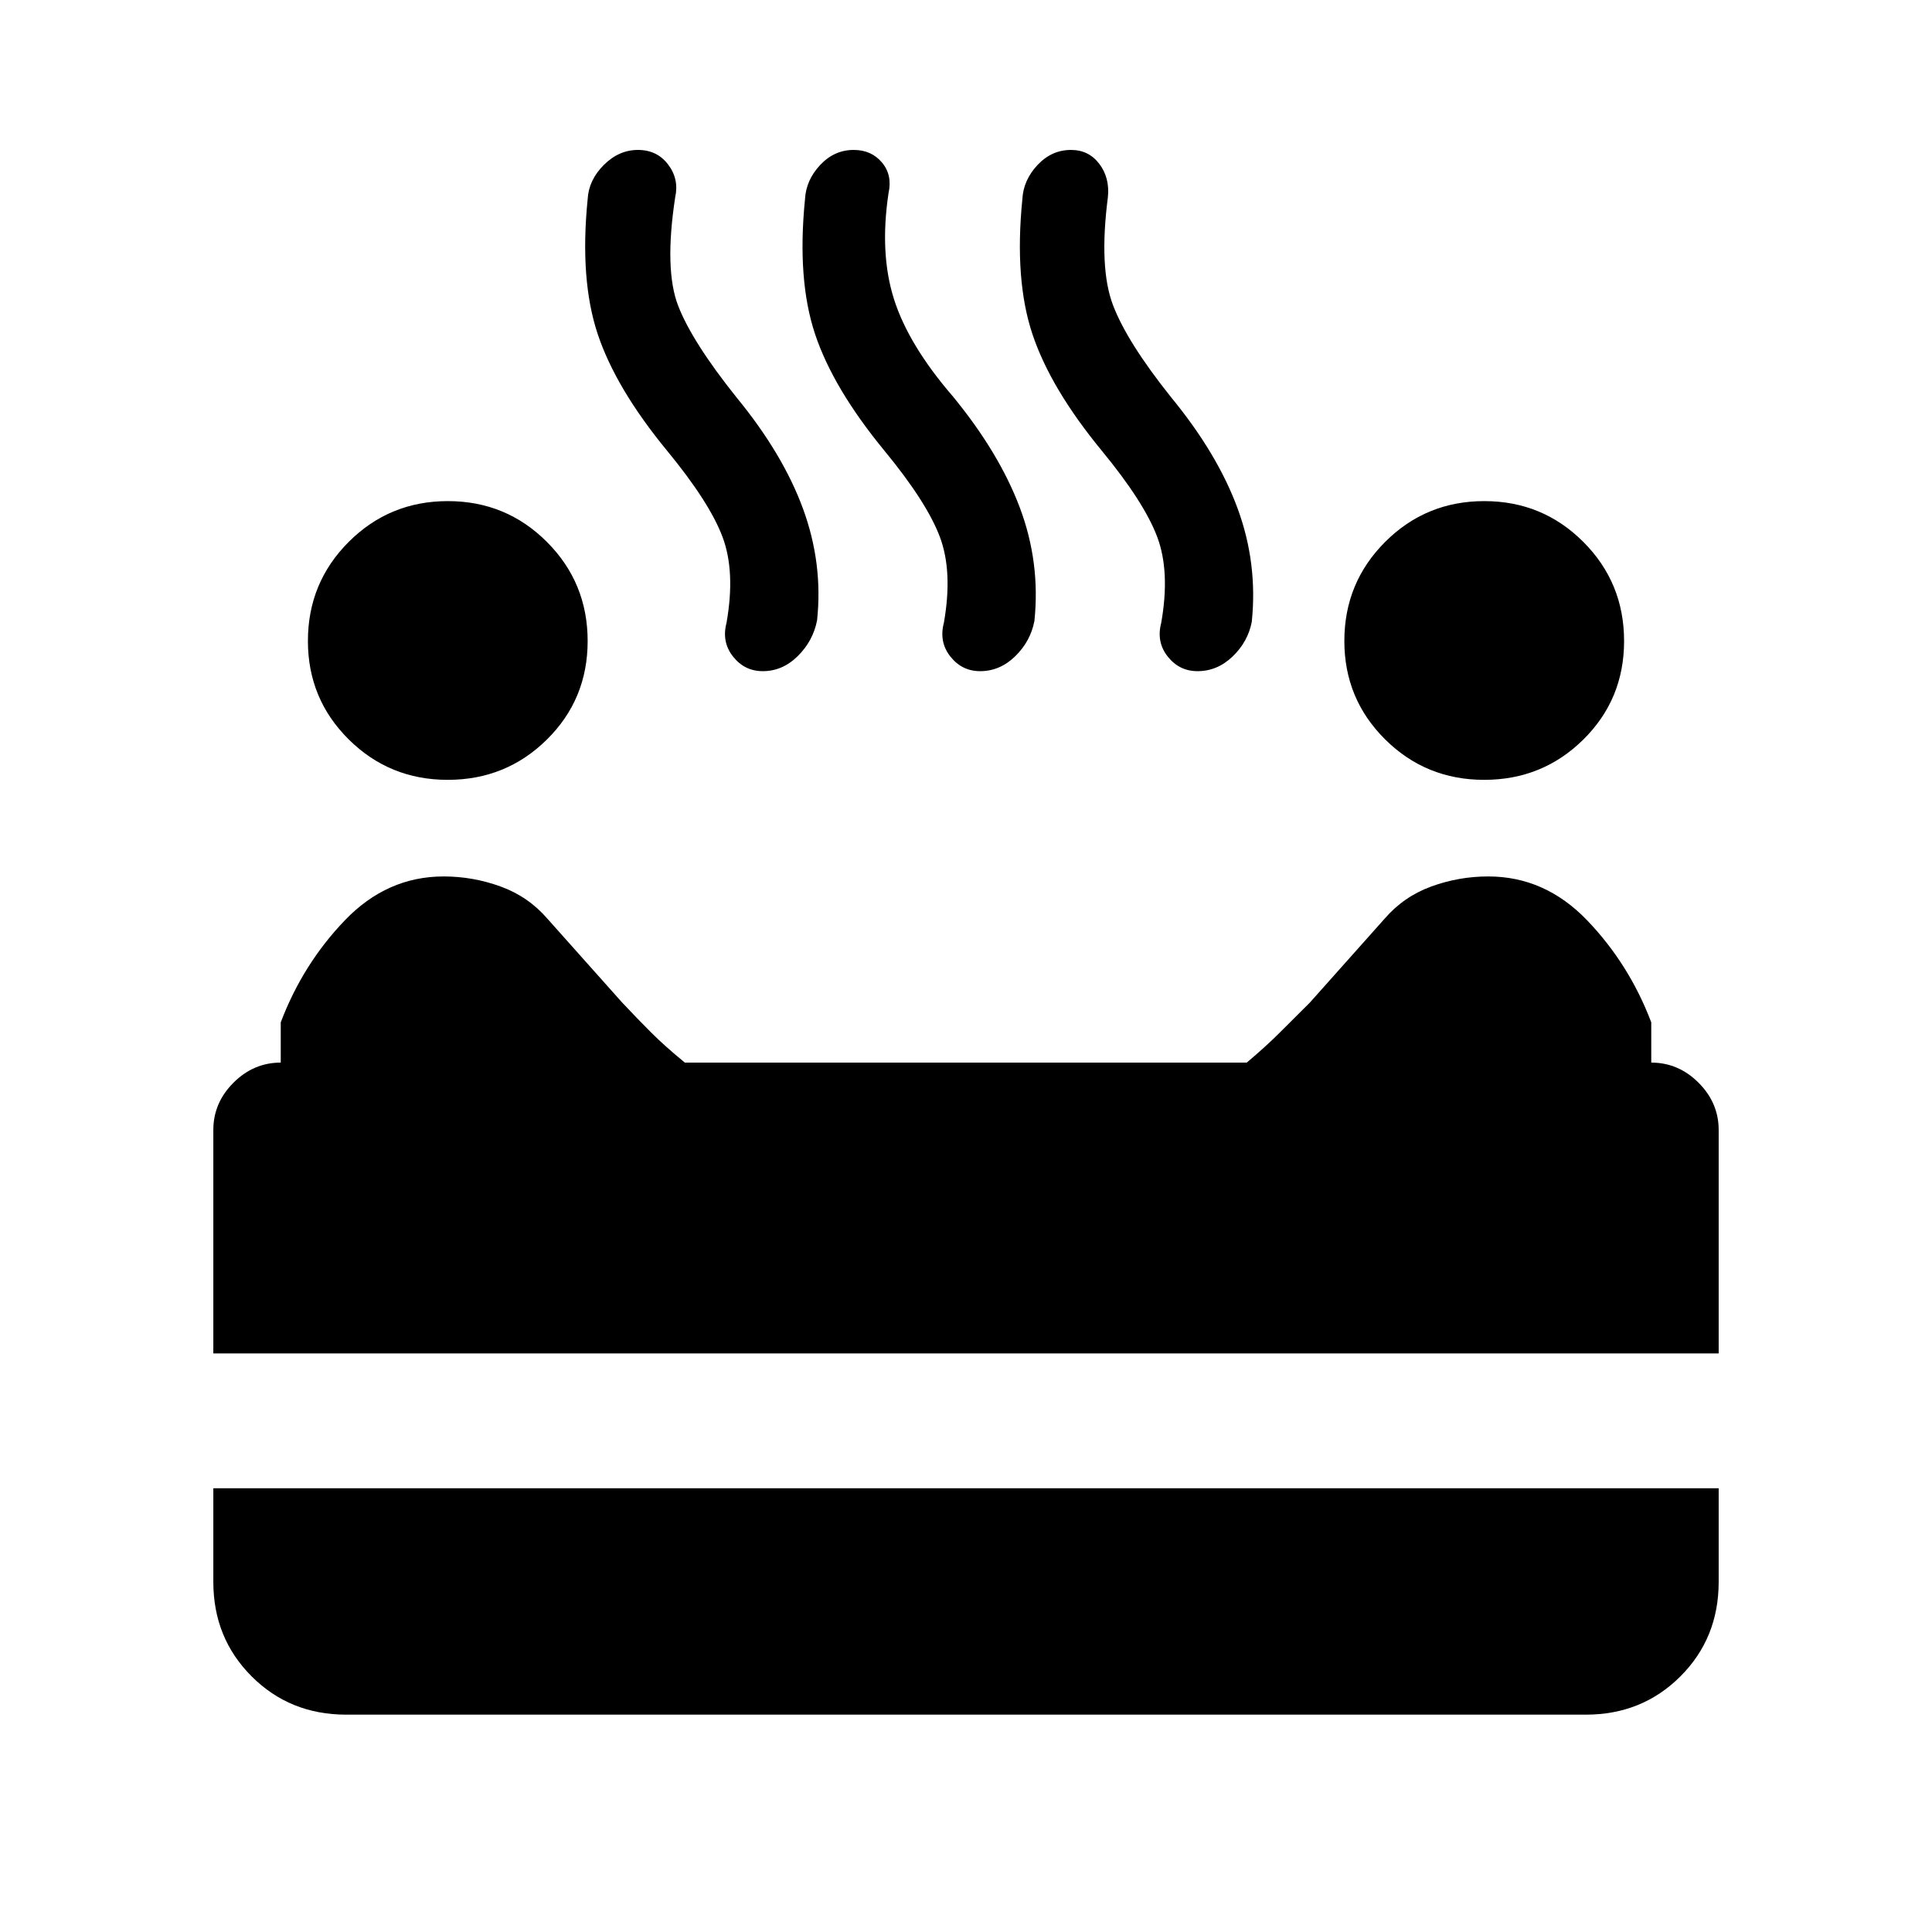 <svg xmlns="http://www.w3.org/2000/svg" height="20" viewBox="0 96 960 960" width="20"><path d="M737.475 483.5q-28.975 0-49.225-20.113Q668 443.275 668 414.5q0-28.964 20.275-49.232T737.525 345q28.975 0 49.225 20.275t20.25 49.25q0 28.975-20.275 48.975t-49.25 20Zm-515 0q-28.975 0-49.225-20.113Q153 443.275 153 414.5q0-28.964 20.275-49.232Q193.551 345 222.525 345q28.975 0 49.225 20.275t20.25 49.25q0 28.975-20.275 48.975-20.276 20-49.25 20ZM379 429.5q-9 0-14.75-7.25T361 405.5q4.5-25.5-2-42.75T331.5 320Q306 289 297 262t-5-67q.5-9.5 8-17t17-7.5q9.5 0 15 7.258T335.5 194q-5.5 36 1.5 54t29 45.5q23 28 33 55.25t7 55.511Q404 414.5 396.417 422q-7.584 7.5-17.417 7.5Zm108.02 0q-9.02 0-14.77-7.25T469 405.5q4.5-25.5-2-42.75T439.5 320Q414 289 405 262t-5-67q.5-9.5 7.522-17 7.021-7.5 16.652-7.5 8.826 0 14.076 6.25T441.5 192q-4.5 30 2.75 52.75T473.5 293q23 28 33.25 55.25T514 404.5q-1.918 10.125-9.52 17.562-7.602 7.438-17.46 7.438Zm108 0q-9.02 0-14.77-7.25T577 405.5q4.5-25.5-2-42.75T547.5 320Q522 289 513 262t-5-67q.5-9.5 7.522-17 7.021-7.5 16.652-7.5 8.826 0 14.076 6.939 5.25 6.94 4.25 16.561-4.5 35 2.5 53.5t29 46q23 28 33 55.25t7 56.25q-1.918 9.906-9.52 17.203-7.602 7.297-17.46 7.297ZM106 768.5v-111q0-13.5 10-23.5t23.5-10v-20q11-29 31.903-50.75t49.041-21.75q14.556 0 28.306 5 13.75 5 23.25 16l37 41.5q7.5 8 14.5 15t16.806 15H619.5q9.5-8 16.5-15t14.882-14.842L688 552.5q9.5-11 23.178-16t28.322-5q28.162 0 49.081 21.75Q809.5 575 820.5 604v20q13.5 0 23.5 10t10 23.5v111H106ZM172 948q-27.938 0-46.969-19.031Q106 909.938 106 882v-46.5h748v46.534Q854 910 834.969 929T788 948H172Z"/></svg>
